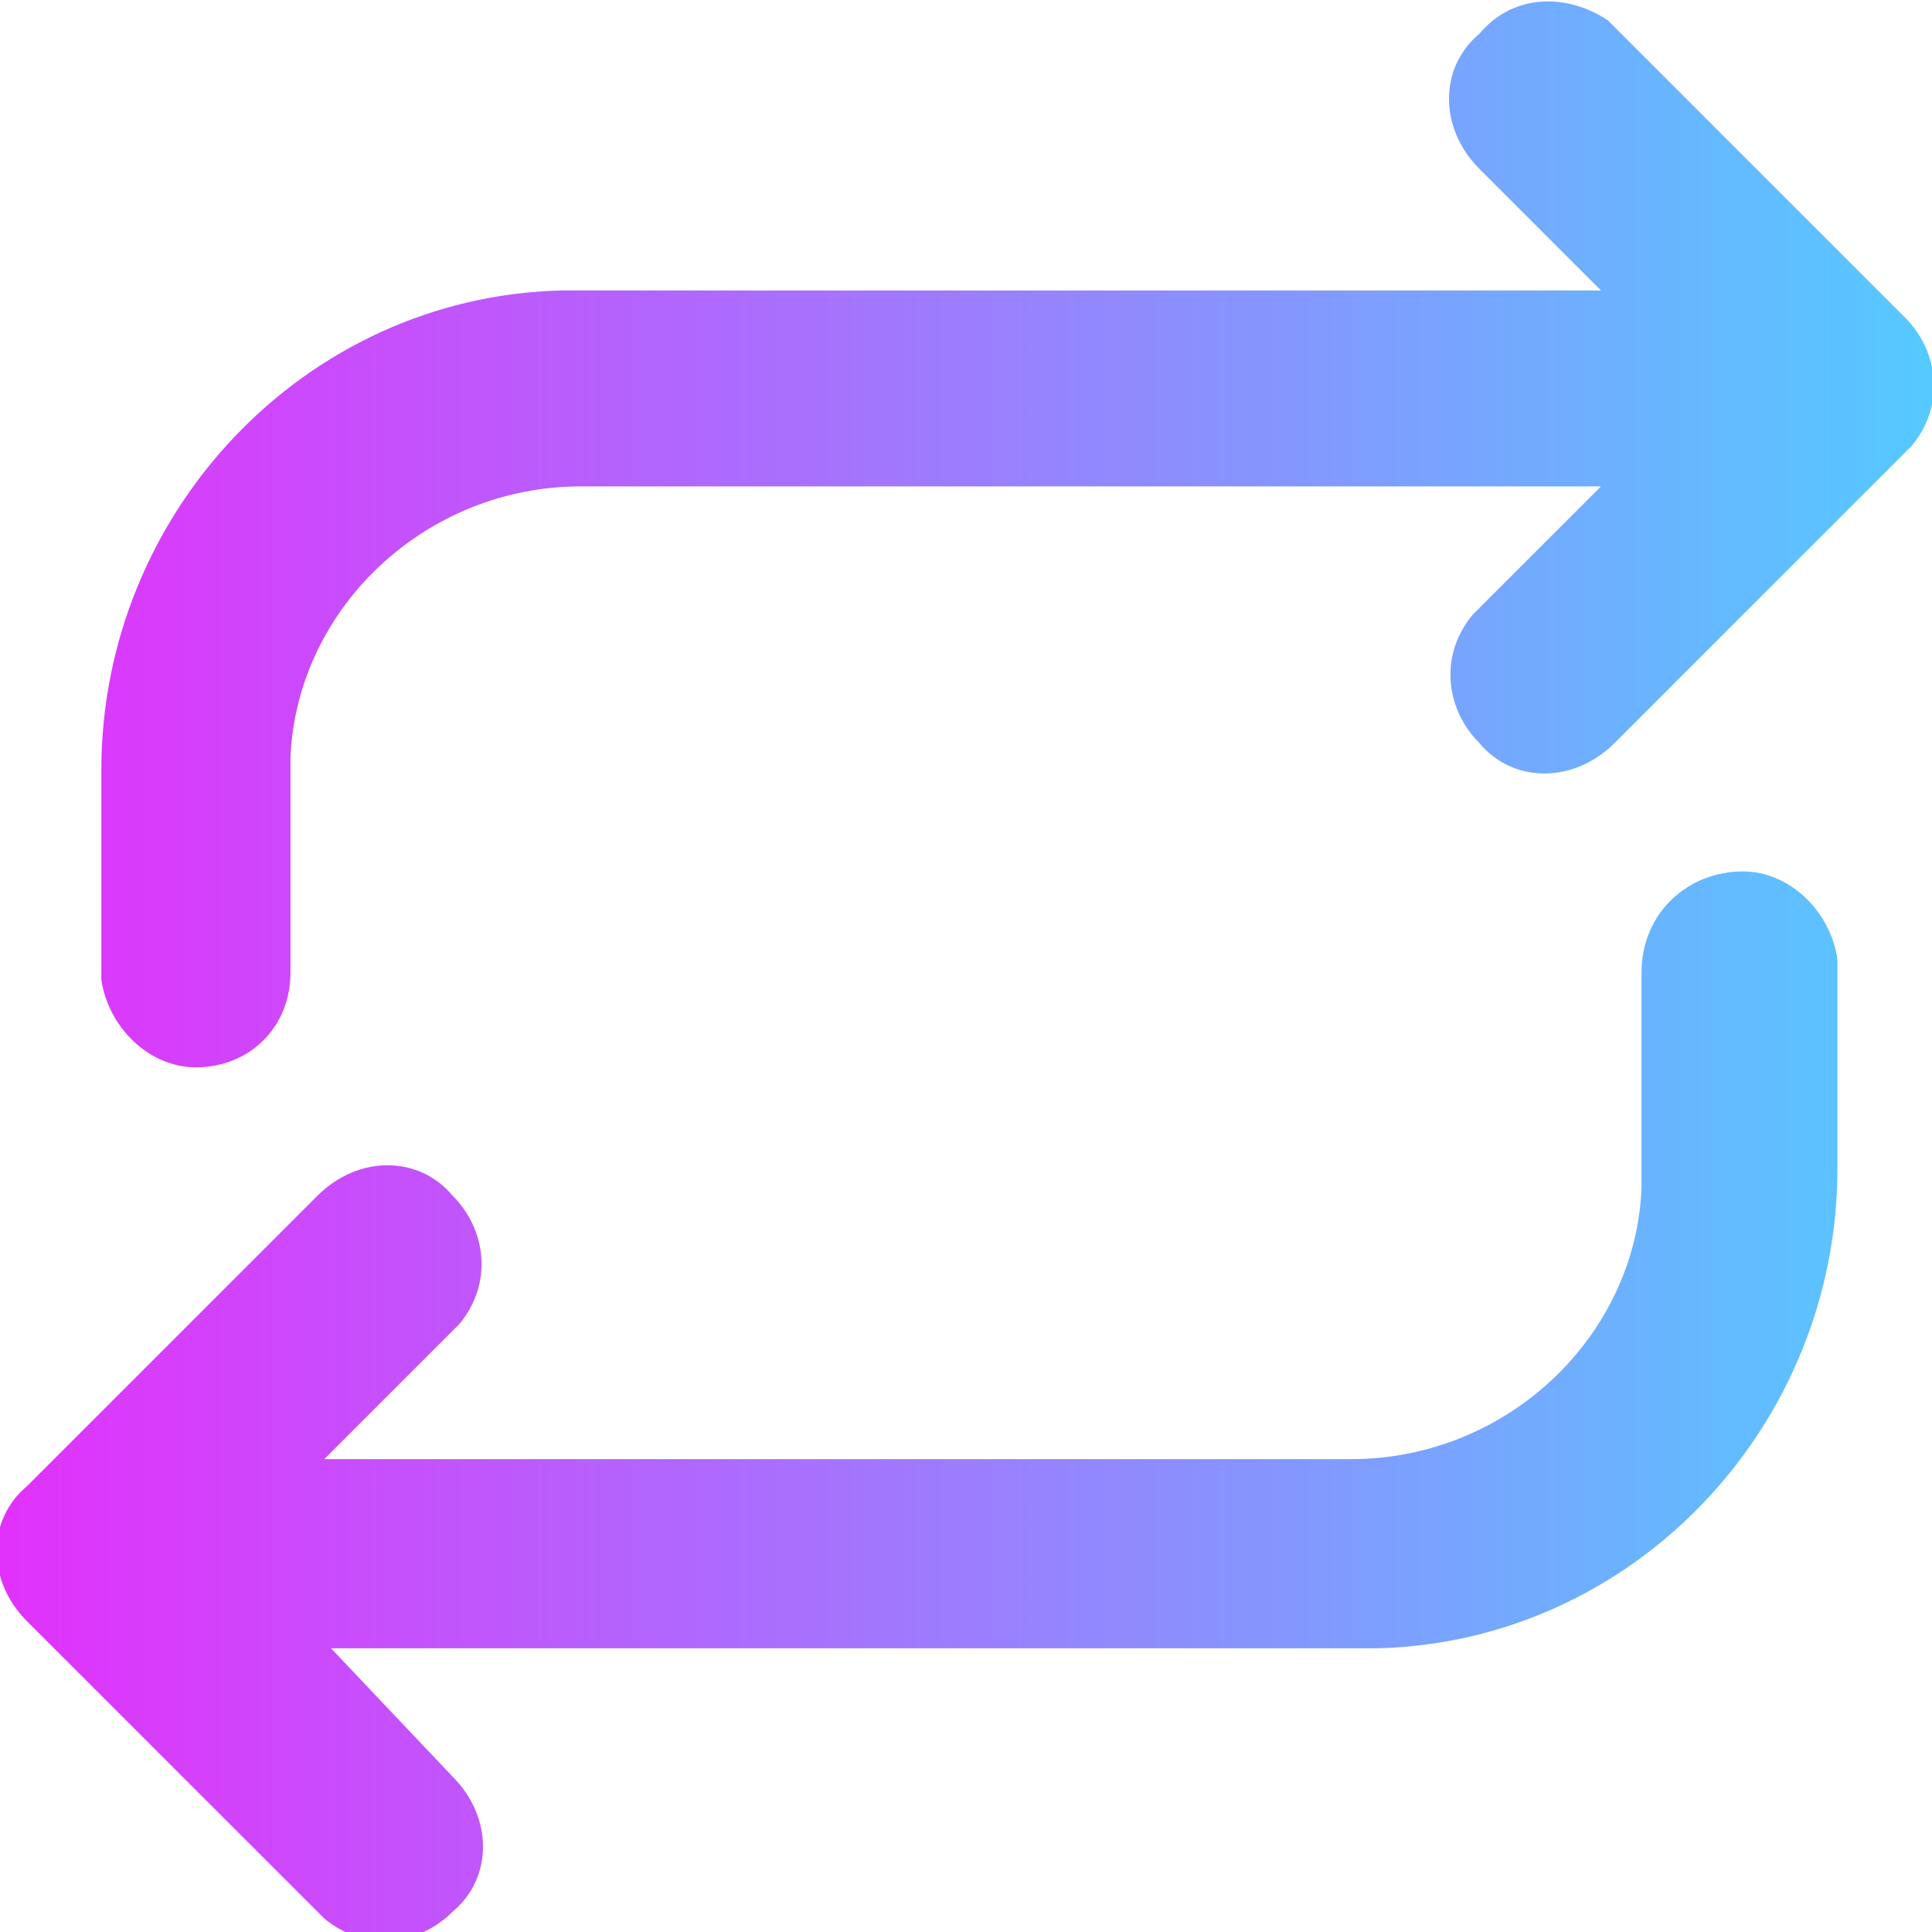 <?xml version="1.0" encoding="utf-8"?>
<!-- Generator: Adobe Illustrator 24.1.2, SVG Export Plug-In . SVG Version: 6.00 Build 0)  -->
<svg version="1.1" id="Слой_1" xmlns="http://www.w3.org/2000/svg" xmlns:xlink="http://www.w3.org/1999/xlink" x="0px" y="0px"
	 viewBox="0 0 28.6 28.6" style="enable-background:new 0 0 28.6 28.6;" xml:space="preserve">
<style type="text/css">
	.st0{fill:url(#SVGID_1_);}
</style>
<linearGradient id="SVGID_1_" gradientUnits="userSpaceOnUse" x1="28.618" y1="14.311" x2="0" y2="14.311">
	<stop  offset="0" style="stop-color:#55CAFF"/>
	<stop  offset="1" style="stop-color:#E231FB"/>
</linearGradient>
<path class="st0" d="M25.8,12.9c0.7,0,1.3,0.6,1.4,1.3l0,0.2v2.9c0,3.8-3,7-6.8,7.1l-0.3,0H4.9l1.8,1.9c0.6,0.6,0.6,1.5,0,2
	c-0.5,0.5-1.3,0.6-1.9,0.1l-0.1-0.1l-4.3-4.3c-0.6-0.6-0.6-1.5,0-2l4.3-4.3c0.6-0.6,1.5-0.6,2,0c0.5,0.5,0.6,1.3,0.1,1.9l-0.1,0.1
	l-1.9,1.9H20c2.3,0,4.2-1.8,4.3-4l0-0.3v-2.9C24.3,13.5,25,12.9,25.8,12.9L25.8,12.9z M23.8,0.3l0.1,0.1l4.3,4.3
	c0.5,0.5,0.6,1.3,0.1,1.9l-0.1,0.1L23.9,11c-0.6,0.6-1.5,0.6-2,0c-0.5-0.5-0.6-1.3-0.1-1.9L21.9,9l1.8-1.8H8.6c-2.3,0-4.2,1.8-4.3,4
	l0,0.3v2.9c0,0.8-0.6,1.4-1.4,1.4c-0.7,0-1.3-0.6-1.4-1.3l0-0.2v-2.9c0-3.8,3-7,6.8-7.1l0.3,0h15.1l-1.8-1.8c-0.6-0.6-0.6-1.5,0-2
	C22.4-0.1,23.2-0.1,23.8,0.3L23.8,0.3z"/>
</svg>
